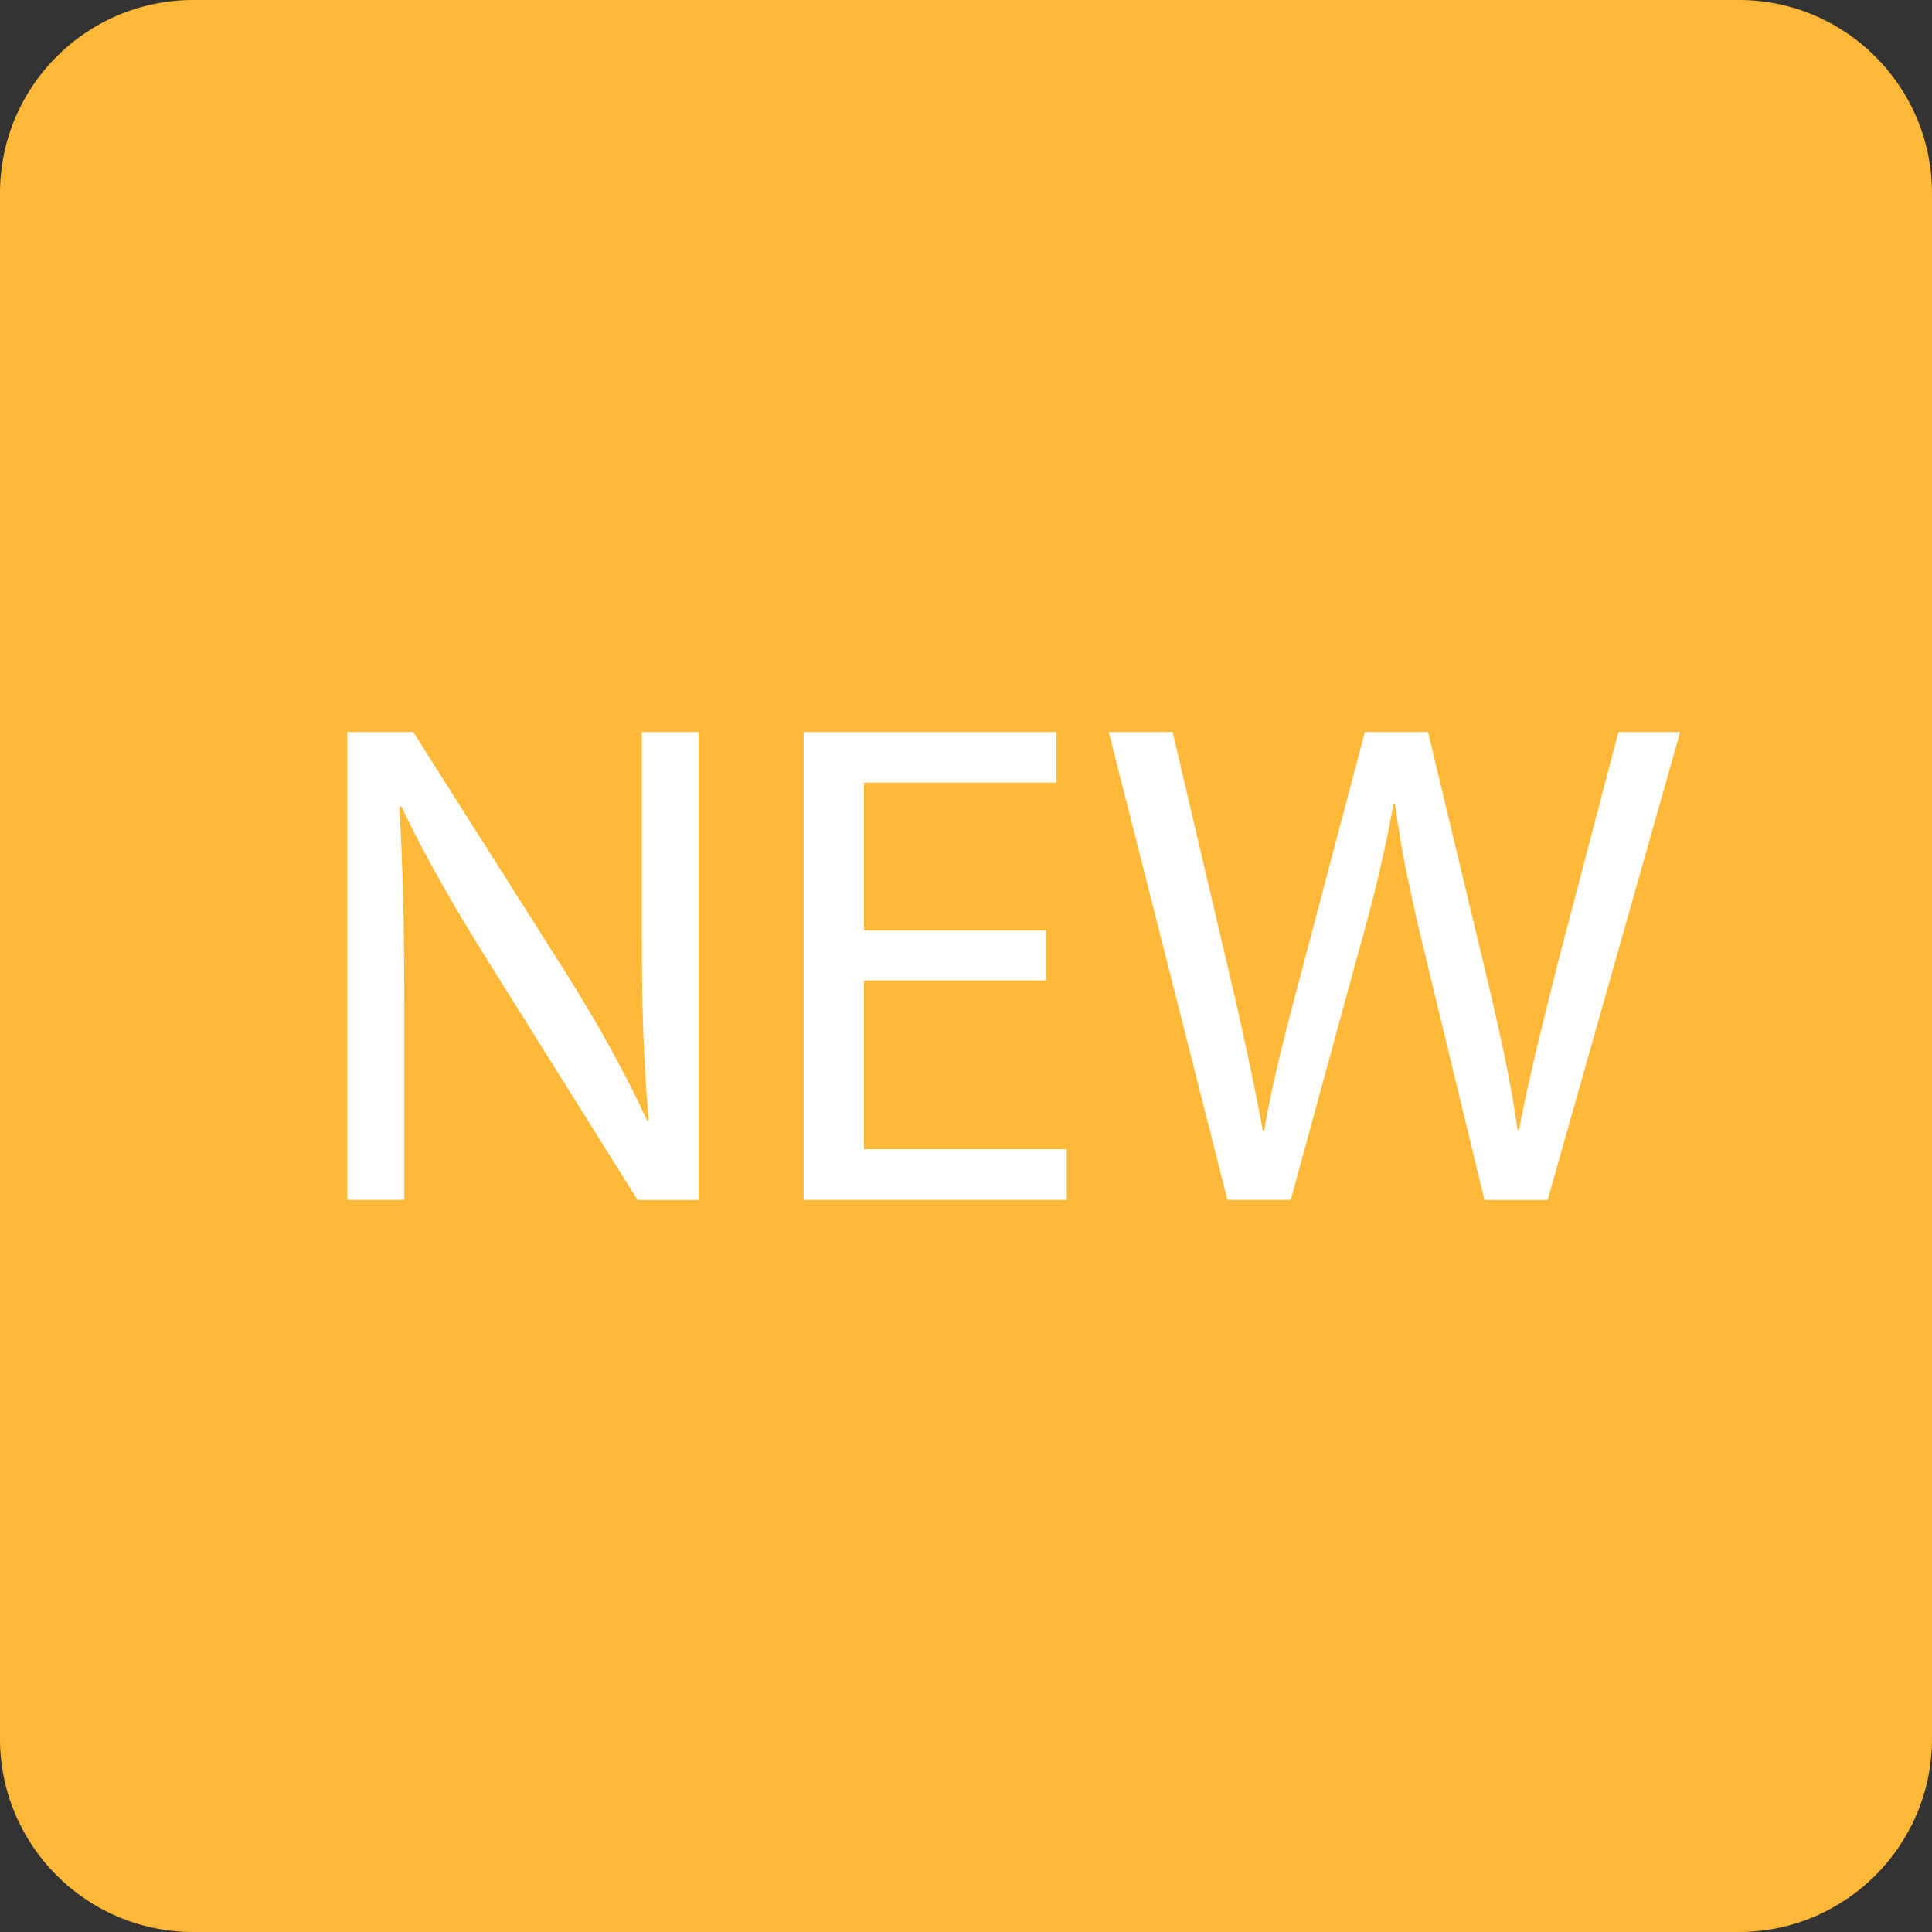 <?xml version="1.0" encoding="utf-8"?>
<!-- Generator: Adobe Illustrator 16.0.0, SVG Export Plug-In . SVG Version: 6.00 Build 0)  -->
<!DOCTYPE svg PUBLIC "-//W3C//DTD SVG 1.1//EN" "http://www.w3.org/Graphics/SVG/1.1/DTD/svg11.dtd">
<svg version="1.1" id="Слой_1" xmlns="http://www.w3.org/2000/svg" xmlns:xlink="http://www.w3.org/1999/xlink" x="0px" y="0px"
	 width="20px" height="20px" viewBox="0 0 20 20" enable-background="new 0 0 20 20" xml:space="preserve">
<rect x="0" y="0" width="20" height="20" fill="#333333" stroke="none"/>
<path fill="#FFB838" d="M20,18c0,1.104-0.896,2-2,2H2c-1.104,0-2-0.896-2-2V2c0-1.104,0.896-2,2-2h16c1.104,0,2,0.896,2,2V18z"/>
<g>
	<path fill="#FFFFFF" d="M3.595,12.422V7.578h0.683l1.553,2.45c0.359,0.568,0.64,1.078,0.869,1.574l0.015-0.007
		c-0.058-0.647-0.071-1.236-0.071-1.991V7.578h0.589v4.844H6.6L5.061,9.964C4.724,9.425,4.4,8.871,4.155,8.347L4.134,8.354
		c0.036,0.61,0.051,1.192,0.051,1.997v2.07H3.595z"/>
	<path fill="#FFFFFF" d="M10.828,10.15H8.944v1.747h2.099v0.524H8.319V7.578h2.616v0.524H8.944v1.531h1.884V10.15z"/>
	<path fill="#FFFFFF" d="M12.707,12.422l-1.229-4.844h0.661l0.575,2.45c0.144,0.604,0.272,1.208,0.359,1.675h0.014
		c0.079-0.481,0.23-1.057,0.396-1.682l0.646-2.443h0.654l0.589,2.458c0.137,0.574,0.267,1.149,0.338,1.66h0.015
		c0.101-0.532,0.237-1.071,0.388-1.675l0.641-2.443h0.639l-1.372,4.844h-0.654l-0.61-2.522c-0.151-0.618-0.252-1.093-0.316-1.581
		h-0.015C14.339,8.8,14.23,9.274,14.051,9.899l-0.689,2.522H12.707z"/>
</g>
</svg>
